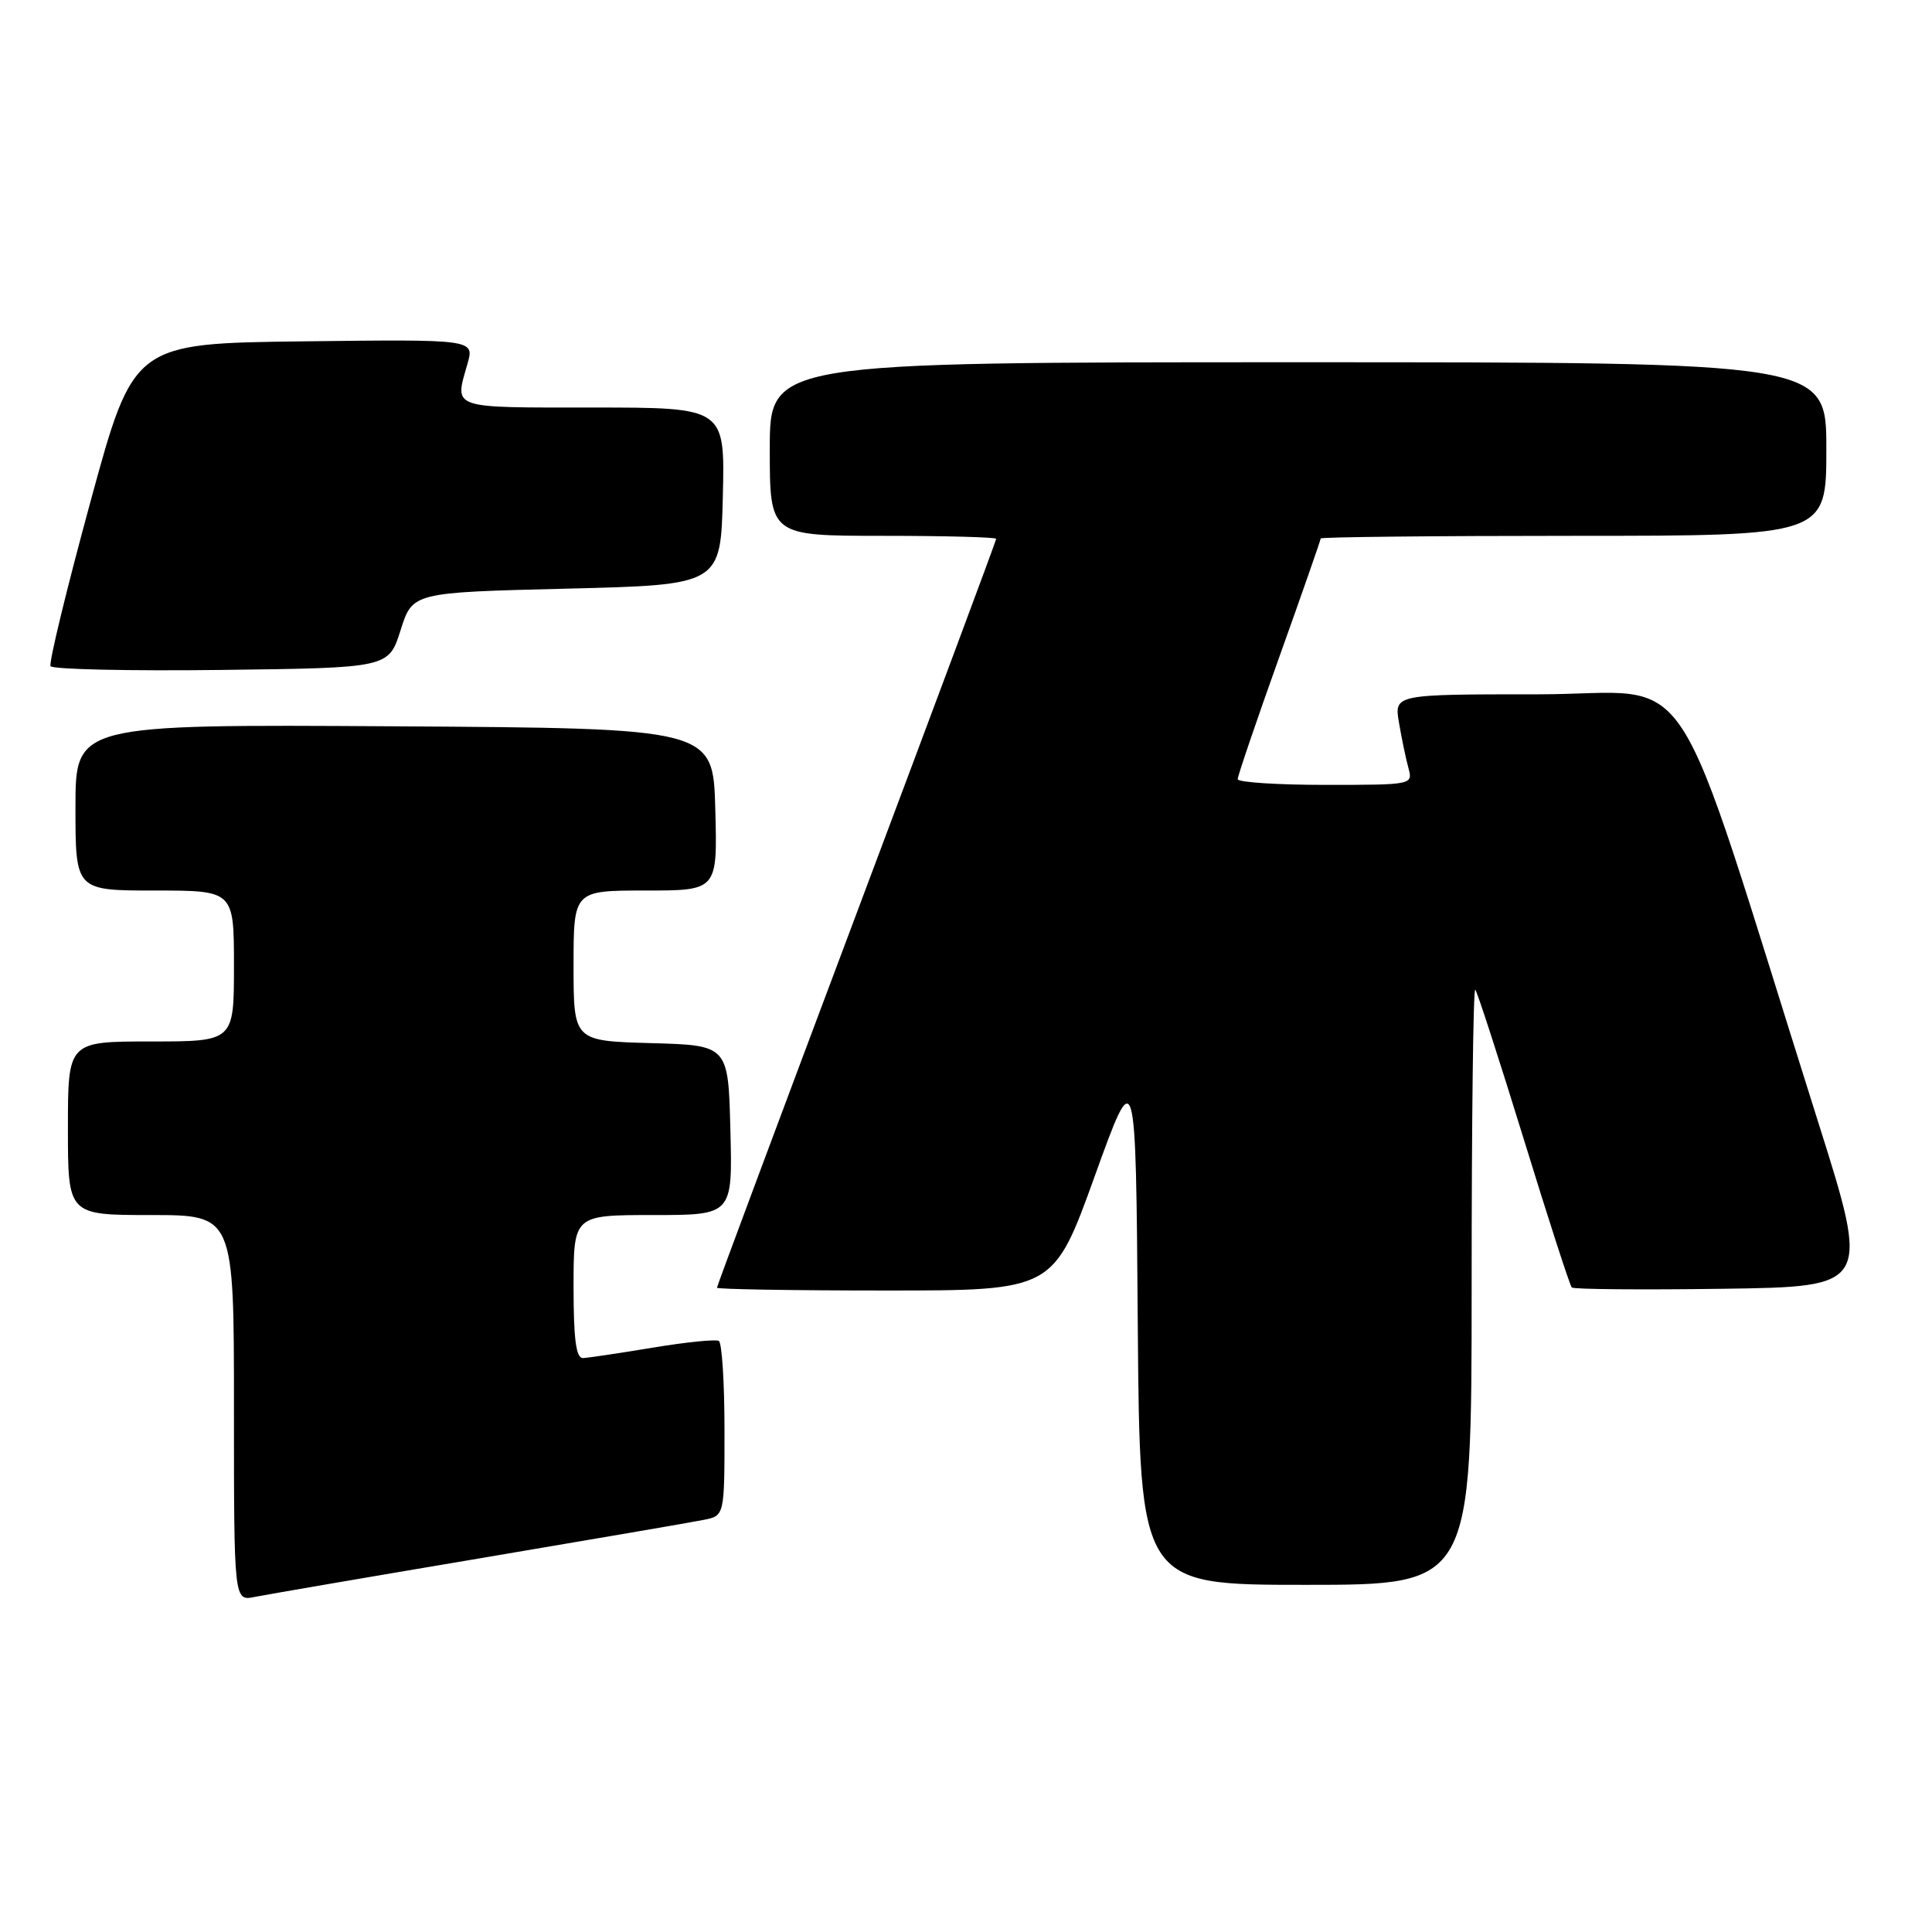 <?xml version="1.0" encoding="UTF-8" standalone="no"?>
<!DOCTYPE svg PUBLIC "-//W3C//DTD SVG 1.1//EN" "http://www.w3.org/Graphics/SVG/1.1/DTD/svg11.dtd" >
<svg xmlns="http://www.w3.org/2000/svg" xmlns:xlink="http://www.w3.org/1999/xlink" version="1.1" viewBox="0 0 256 256">
 <g >
 <path fill="currentColor"
d=" M 63.50 206.50 C 78.35 203.99 91.74 201.70 93.25 201.39 C 96.00 200.84 96.00 200.84 96.00 189.48 C 96.00 183.23 95.66 177.92 95.25 177.68 C 94.84 177.44 90.90 177.84 86.50 178.57 C 82.10 179.30 77.94 179.92 77.25 179.95 C 76.33 179.99 76.00 177.46 76.00 170.50 C 76.00 161.00 76.00 161.00 86.53 161.00 C 97.07 161.00 97.07 161.00 96.78 149.75 C 96.50 138.50 96.50 138.50 86.25 138.22 C 76.00 137.93 76.00 137.93 76.00 127.97 C 76.00 118.00 76.00 118.00 85.53 118.00 C 95.07 118.00 95.07 118.00 94.78 107.25 C 94.50 96.50 94.50 96.50 52.25 96.24 C 10.00 95.98 10.00 95.98 10.00 106.99 C 10.00 118.00 10.00 118.00 20.50 118.00 C 31.00 118.00 31.00 118.00 31.00 128.00 C 31.00 138.00 31.00 138.00 20.00 138.00 C 9.00 138.00 9.00 138.00 9.00 149.50 C 9.00 161.00 9.00 161.00 20.00 161.00 C 31.00 161.00 31.00 161.00 31.00 186.58 C 31.00 212.16 31.00 212.16 33.75 211.60 C 35.26 211.30 48.65 209.00 63.50 206.50 Z  M 195.00 170.33 C 195.00 148.52 195.21 130.88 195.48 131.14 C 195.74 131.40 198.62 140.29 201.89 150.89 C 205.15 161.49 208.02 170.36 208.27 170.60 C 208.51 170.84 217.51 170.92 228.26 170.77 C 247.81 170.50 247.81 170.50 240.86 148.50 C 220.92 85.36 225.27 92.00 203.84 92.00 C 184.74 92.00 184.74 92.00 185.37 95.75 C 185.72 97.81 186.28 100.51 186.62 101.75 C 187.23 103.99 187.18 104.00 175.62 104.00 C 169.23 104.00 164.00 103.66 164.00 103.24 C 164.00 102.83 166.47 95.56 169.50 87.09 C 172.53 78.62 175.00 71.54 175.00 71.35 C 175.00 71.16 190.07 71.00 208.50 71.00 C 242.00 71.00 242.00 71.00 242.00 59.50 C 242.00 48.00 242.00 48.00 172.00 48.00 C 102.00 48.00 102.00 48.00 102.00 59.50 C 102.00 71.00 102.00 71.00 117.00 71.00 C 125.25 71.00 132.00 71.18 132.00 71.40 C 132.00 71.62 123.67 93.95 113.50 121.03 C 103.33 148.10 95.00 170.42 95.00 170.63 C 95.00 170.83 105.03 171.00 117.30 171.00 C 139.59 171.00 139.59 171.00 145.05 155.87 C 150.50 140.75 150.50 140.75 150.76 175.37 C 151.03 210.00 151.03 210.00 173.01 210.00 C 195.00 210.00 195.00 210.00 195.00 170.33 Z  M 53.08 83.50 C 54.66 78.50 54.66 78.50 75.08 78.00 C 95.50 77.50 95.50 77.50 95.78 65.75 C 96.06 54.00 96.06 54.00 78.53 54.00 C 59.53 54.00 60.21 54.24 61.94 48.22 C 62.87 44.96 62.87 44.96 40.28 45.23 C 17.70 45.50 17.70 45.50 11.98 66.50 C 8.83 78.05 6.45 87.85 6.70 88.27 C 6.94 88.69 17.12 88.92 29.32 88.77 C 51.50 88.50 51.50 88.50 53.08 83.50 Z "/>
</g>
</svg>